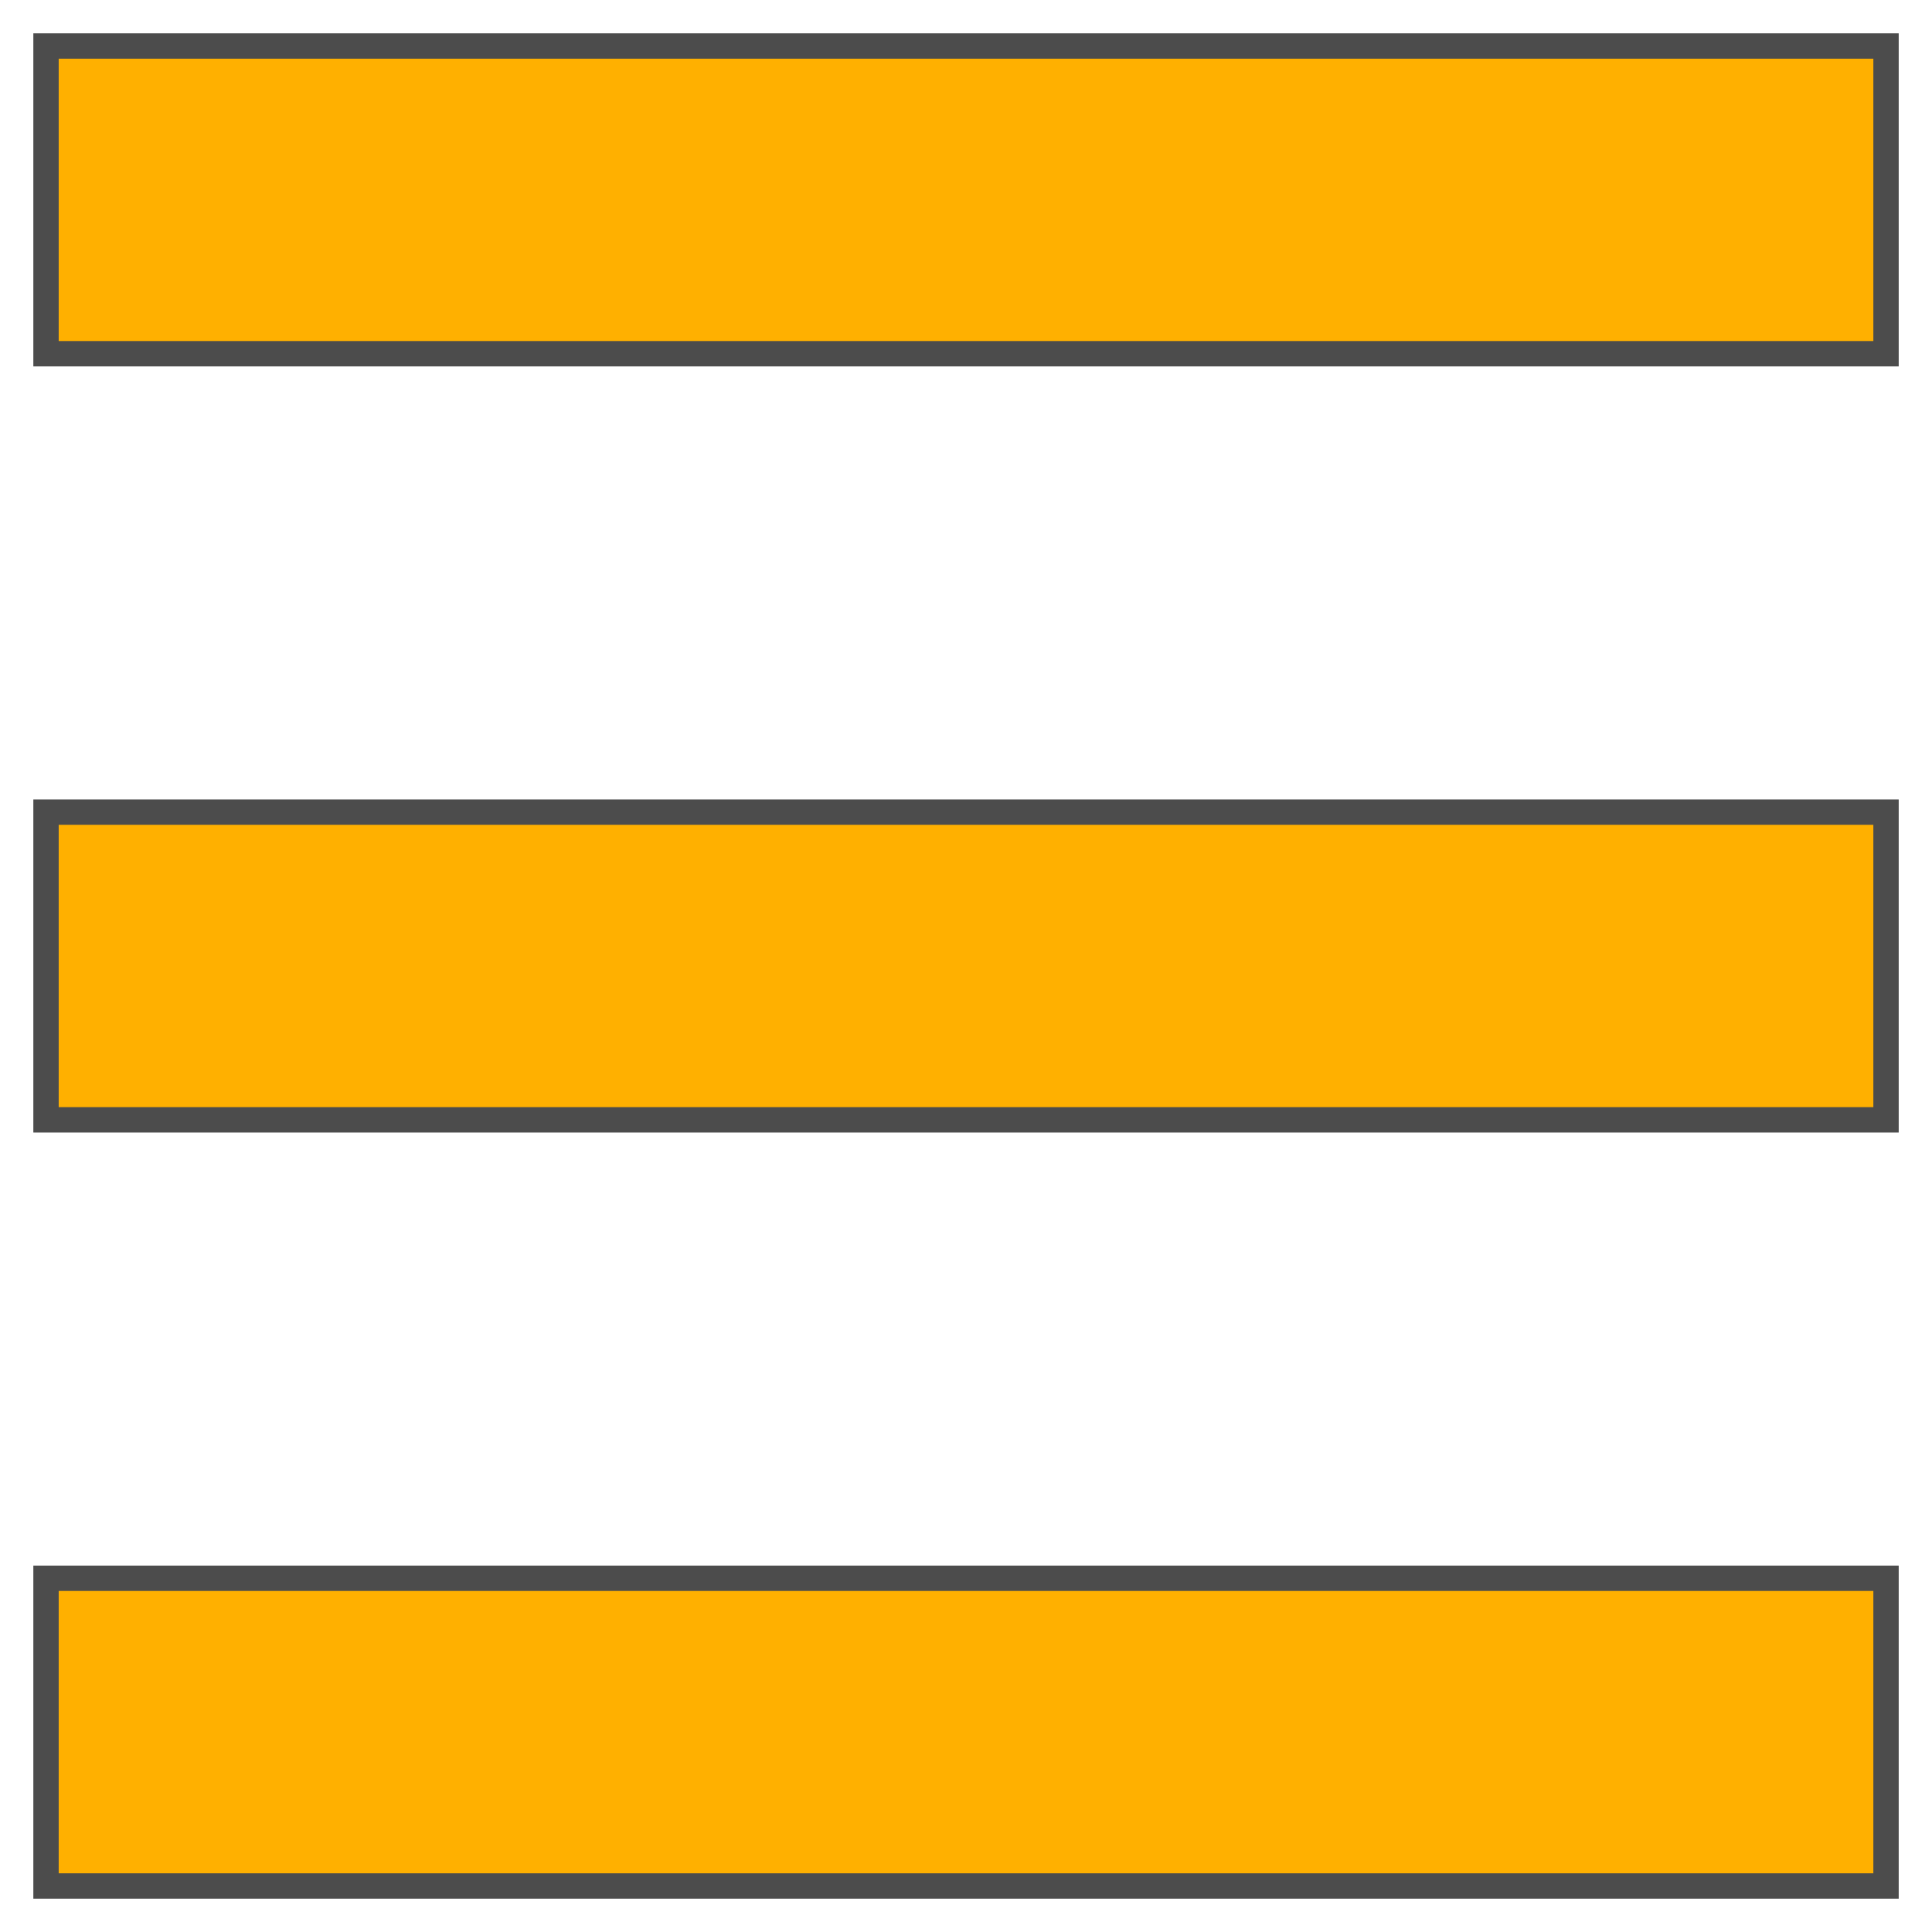 <?xml version="1.0" encoding="UTF-8" standalone="no"?>
<svg
   width="58"
   height="58"
   version="1.1"
   viewBox="0 0 48.745 48.747"
   id="svg12"
   sodipodi:docname="start-menu-windows11_5.svg"
   inkscape:version="1.2.1 (9c6d41e410, 2022-07-14, custom)"
   xmlns:inkscape="http://www.inkscape.org/namespaces/inkscape"
   xmlns:sodipodi="http://sodipodi.sourceforge.net/DTD/sodipodi-0.dtd"
   xmlns="http://www.w3.org/2000/svg"
   xmlns:svg="http://www.w3.org/2000/svg">
  <defs
     id="defs16">
    <inkscape:perspective
       sodipodi:type="inkscape:persp3d"
       inkscape:vp_x="-4.8281503 : 22.089028 : 1"
       inkscape:vp_y="0 : 713.92197 : 0"
       inkscape:vp_z="59.402223 : 22.089028 : 1"
       inkscape:persp3d-origin="27.287037 : 16.288769 : 1"
       id="perspective405" />
  </defs>
  <sodipodi:namedview
     id="namedview14"
     pagecolor="#ffffff"
     bordercolor="#666666"
     borderopacity="1.0"
     inkscape:showpageshadow="2"
     inkscape:pageopacity="0.0"
     inkscape:pagecheckerboard="0"
     inkscape:deskcolor="#d1d1d1"
     showgrid="false"
     inkscape:zoom="9.9848354"
     inkscape:cx="39.009156"
     inkscape:cy="24.086526"
     inkscape:window-width="1920"
     inkscape:window-height="998"
     inkscape:window-x="0"
     inkscape:window-y="0"
     inkscape:window-maximized="1"
     inkscape:current-layer="svg12"
     showguides="true" />
  <rect
     style="fill:#ffb000;stroke:#4c4c4c;stroke-width:0.64;fill-opacity:1"
     id="rect421"
     width="46.426"
     height="7.764"
     x="1.16"
     y="1.161" />
  <rect
     style="fill:#ffb000;stroke:#4c4c4c;stroke-width:0.64;fill-opacity:1"
     id="rect423"
     width="46.426"
     height="7.764"
     x="1.16"
     y="39.822" />
  <rect
     style="fill:#ffb000;stroke:#4c4c4c;stroke-width:0.64;fill-opacity:1"
     id="rect425"
     width="46.426"
     height="7.764"
     x="1.16"
     y="20.491" />
</svg>
